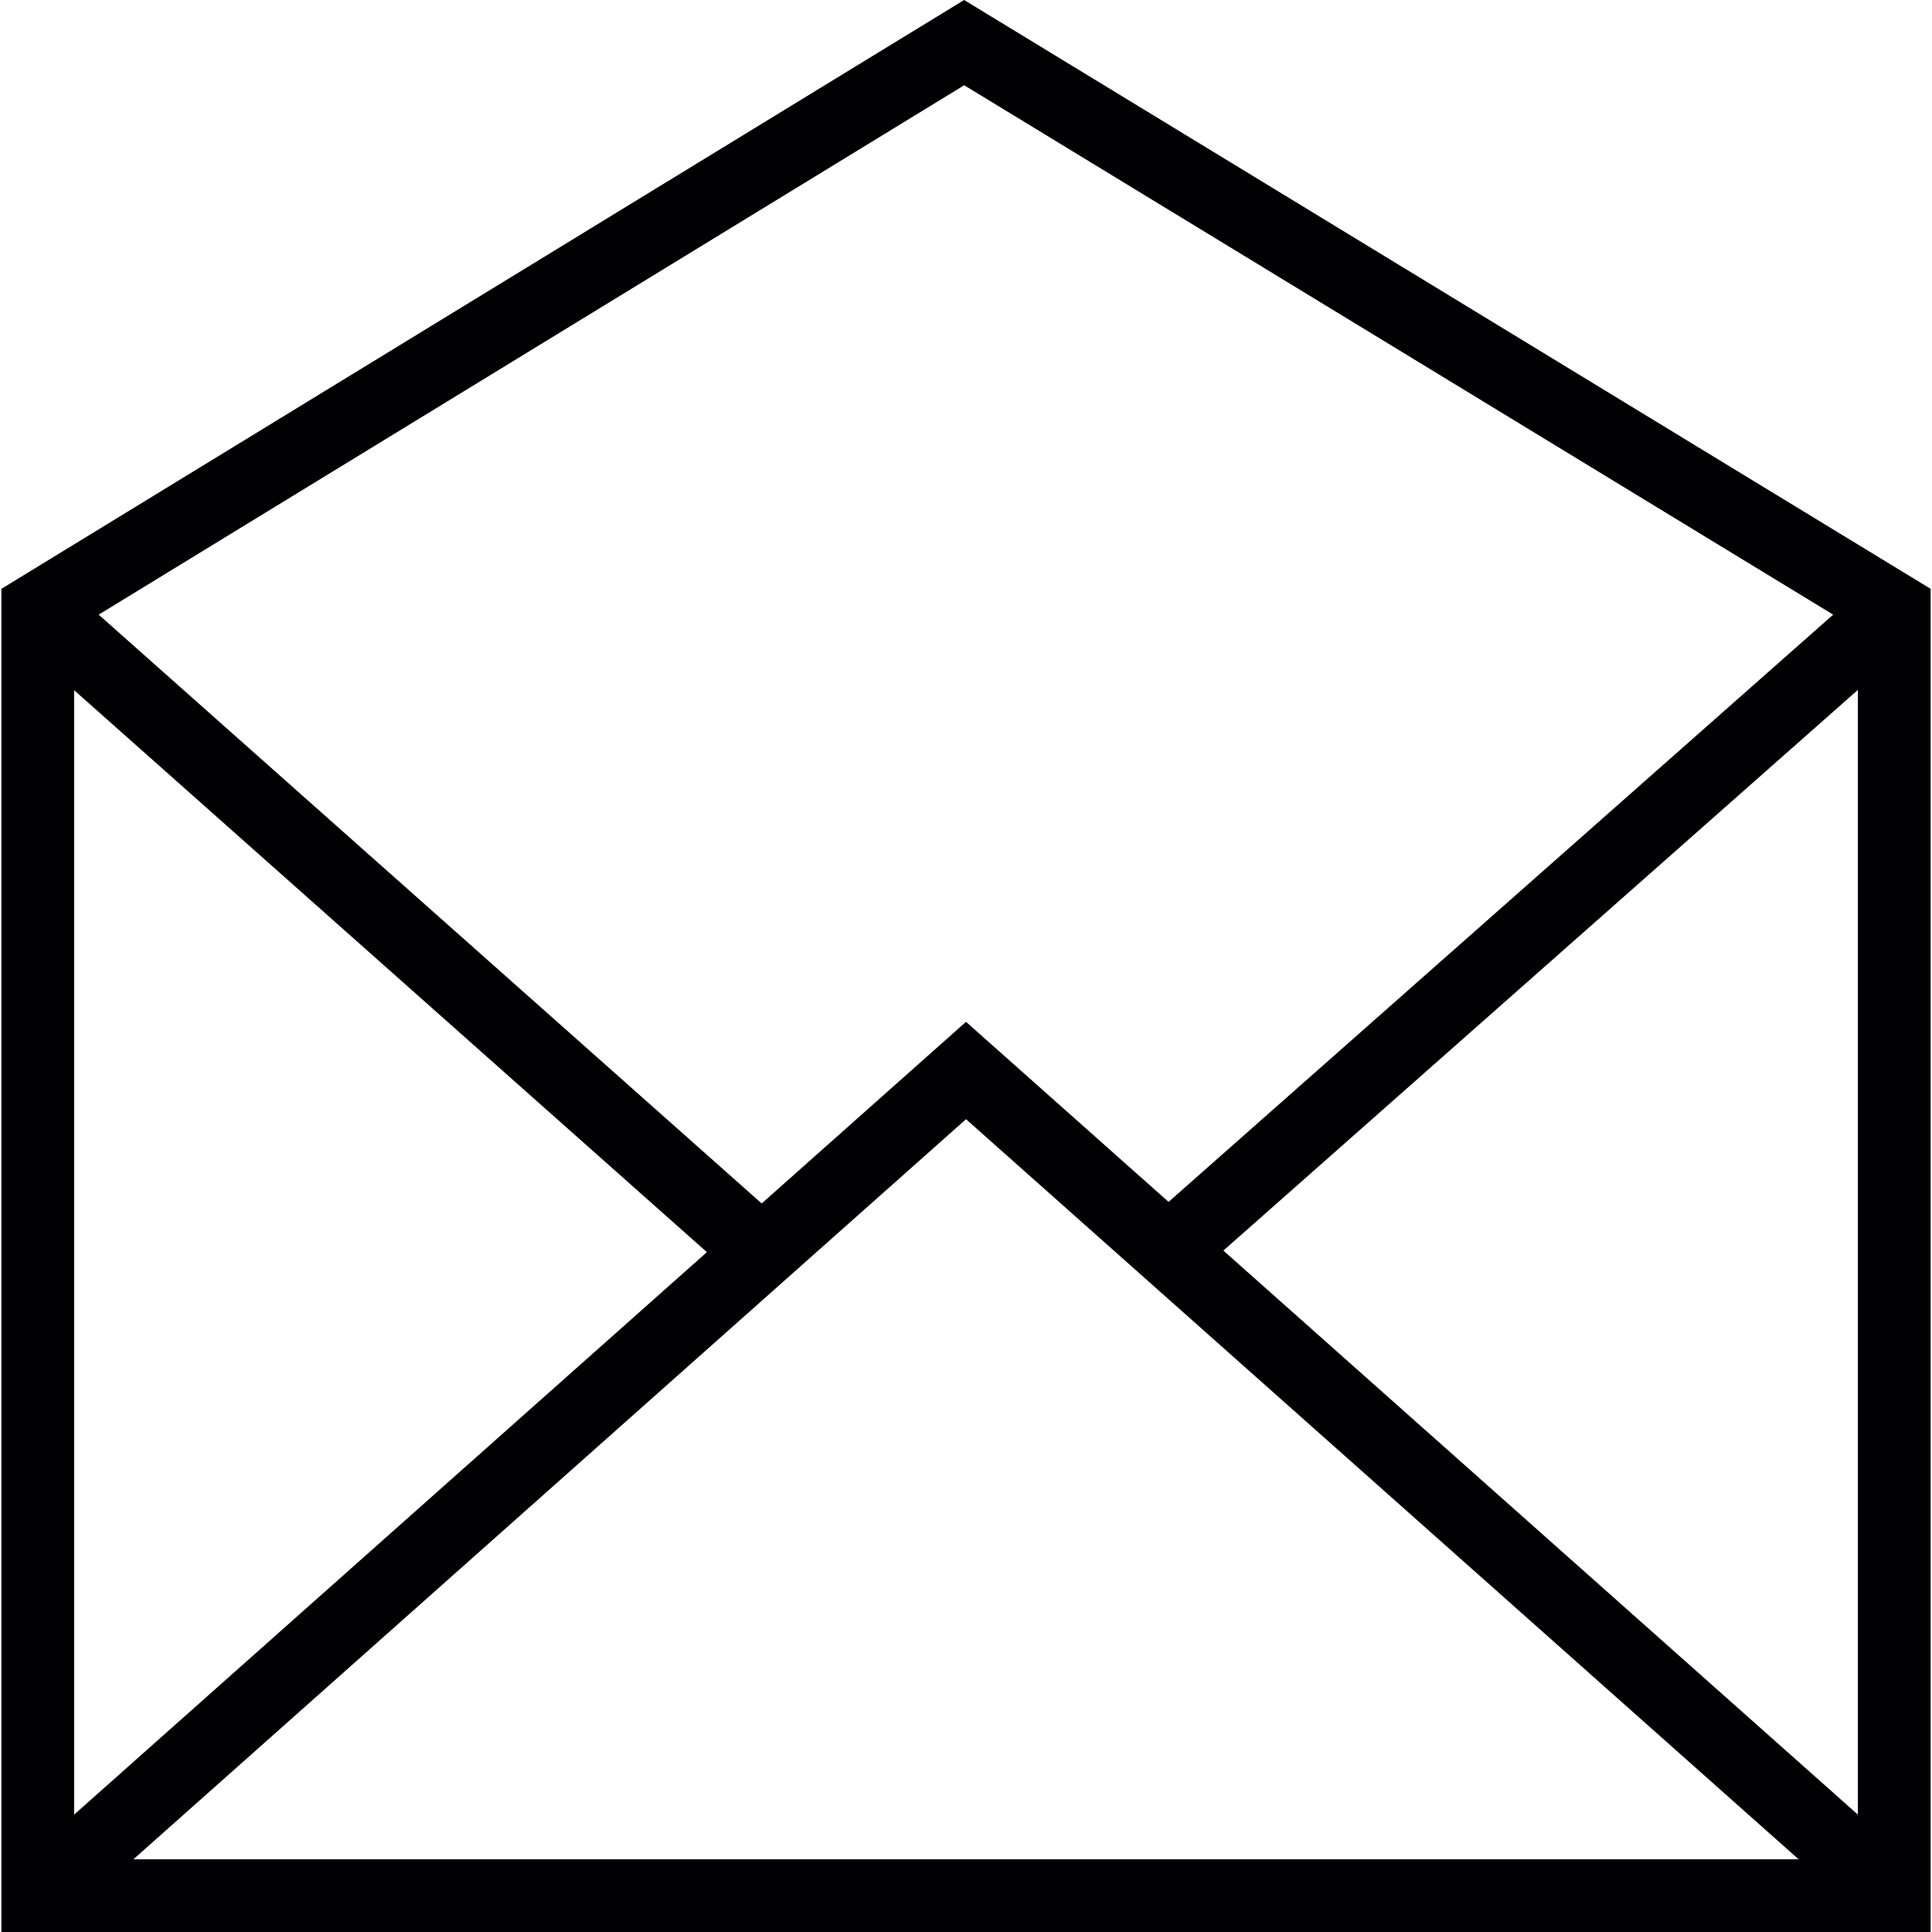 <?xml version="1.0" encoding="iso-8859-1"?>
<!-- Generator: Adobe Illustrator 18.1.1, SVG Export Plug-In . SVG Version: 6.00 Build 0)  -->
<svg version="1.1" id="Capa_1" xmlns="http://www.w3.org/2000/svg" xmlns:xlink="http://www.w3.org/1999/xlink" x="0px" y="0px"
	 viewBox="0 0 431.619 431.619" style="enable-background:new 0 0 431.619 431.619;" xml:space="preserve">
<g>
	<path style="fill:#010002;" d="M215.391,0L0.309,131.553v300.066H431.31V131.545L215.391,0z M157.922,279.737L16.566,405.388
		V154.199L157.922,279.737z M215.814,250.035l185.998,165.327H29.816L215.814,250.035z M273.307,279.387l141.746-125.253v251.254
		L273.307,279.387z M215.407,19.045l194.135,118.271L261.065,268.511l-45.252-40.228l-45.65,40.578L22.045,137.316L215.407,19.045z"
		/>
</g>
<g>
</g>
<g>
</g>
<g>
</g>
<g>
</g>
<g>
</g>
<g>
</g>
<g>
</g>
<g>
</g>
<g>
</g>
<g>
</g>
<g>
</g>
<g>
</g>
<g>
</g>
<g>
</g>
<g>
</g>
</svg>
